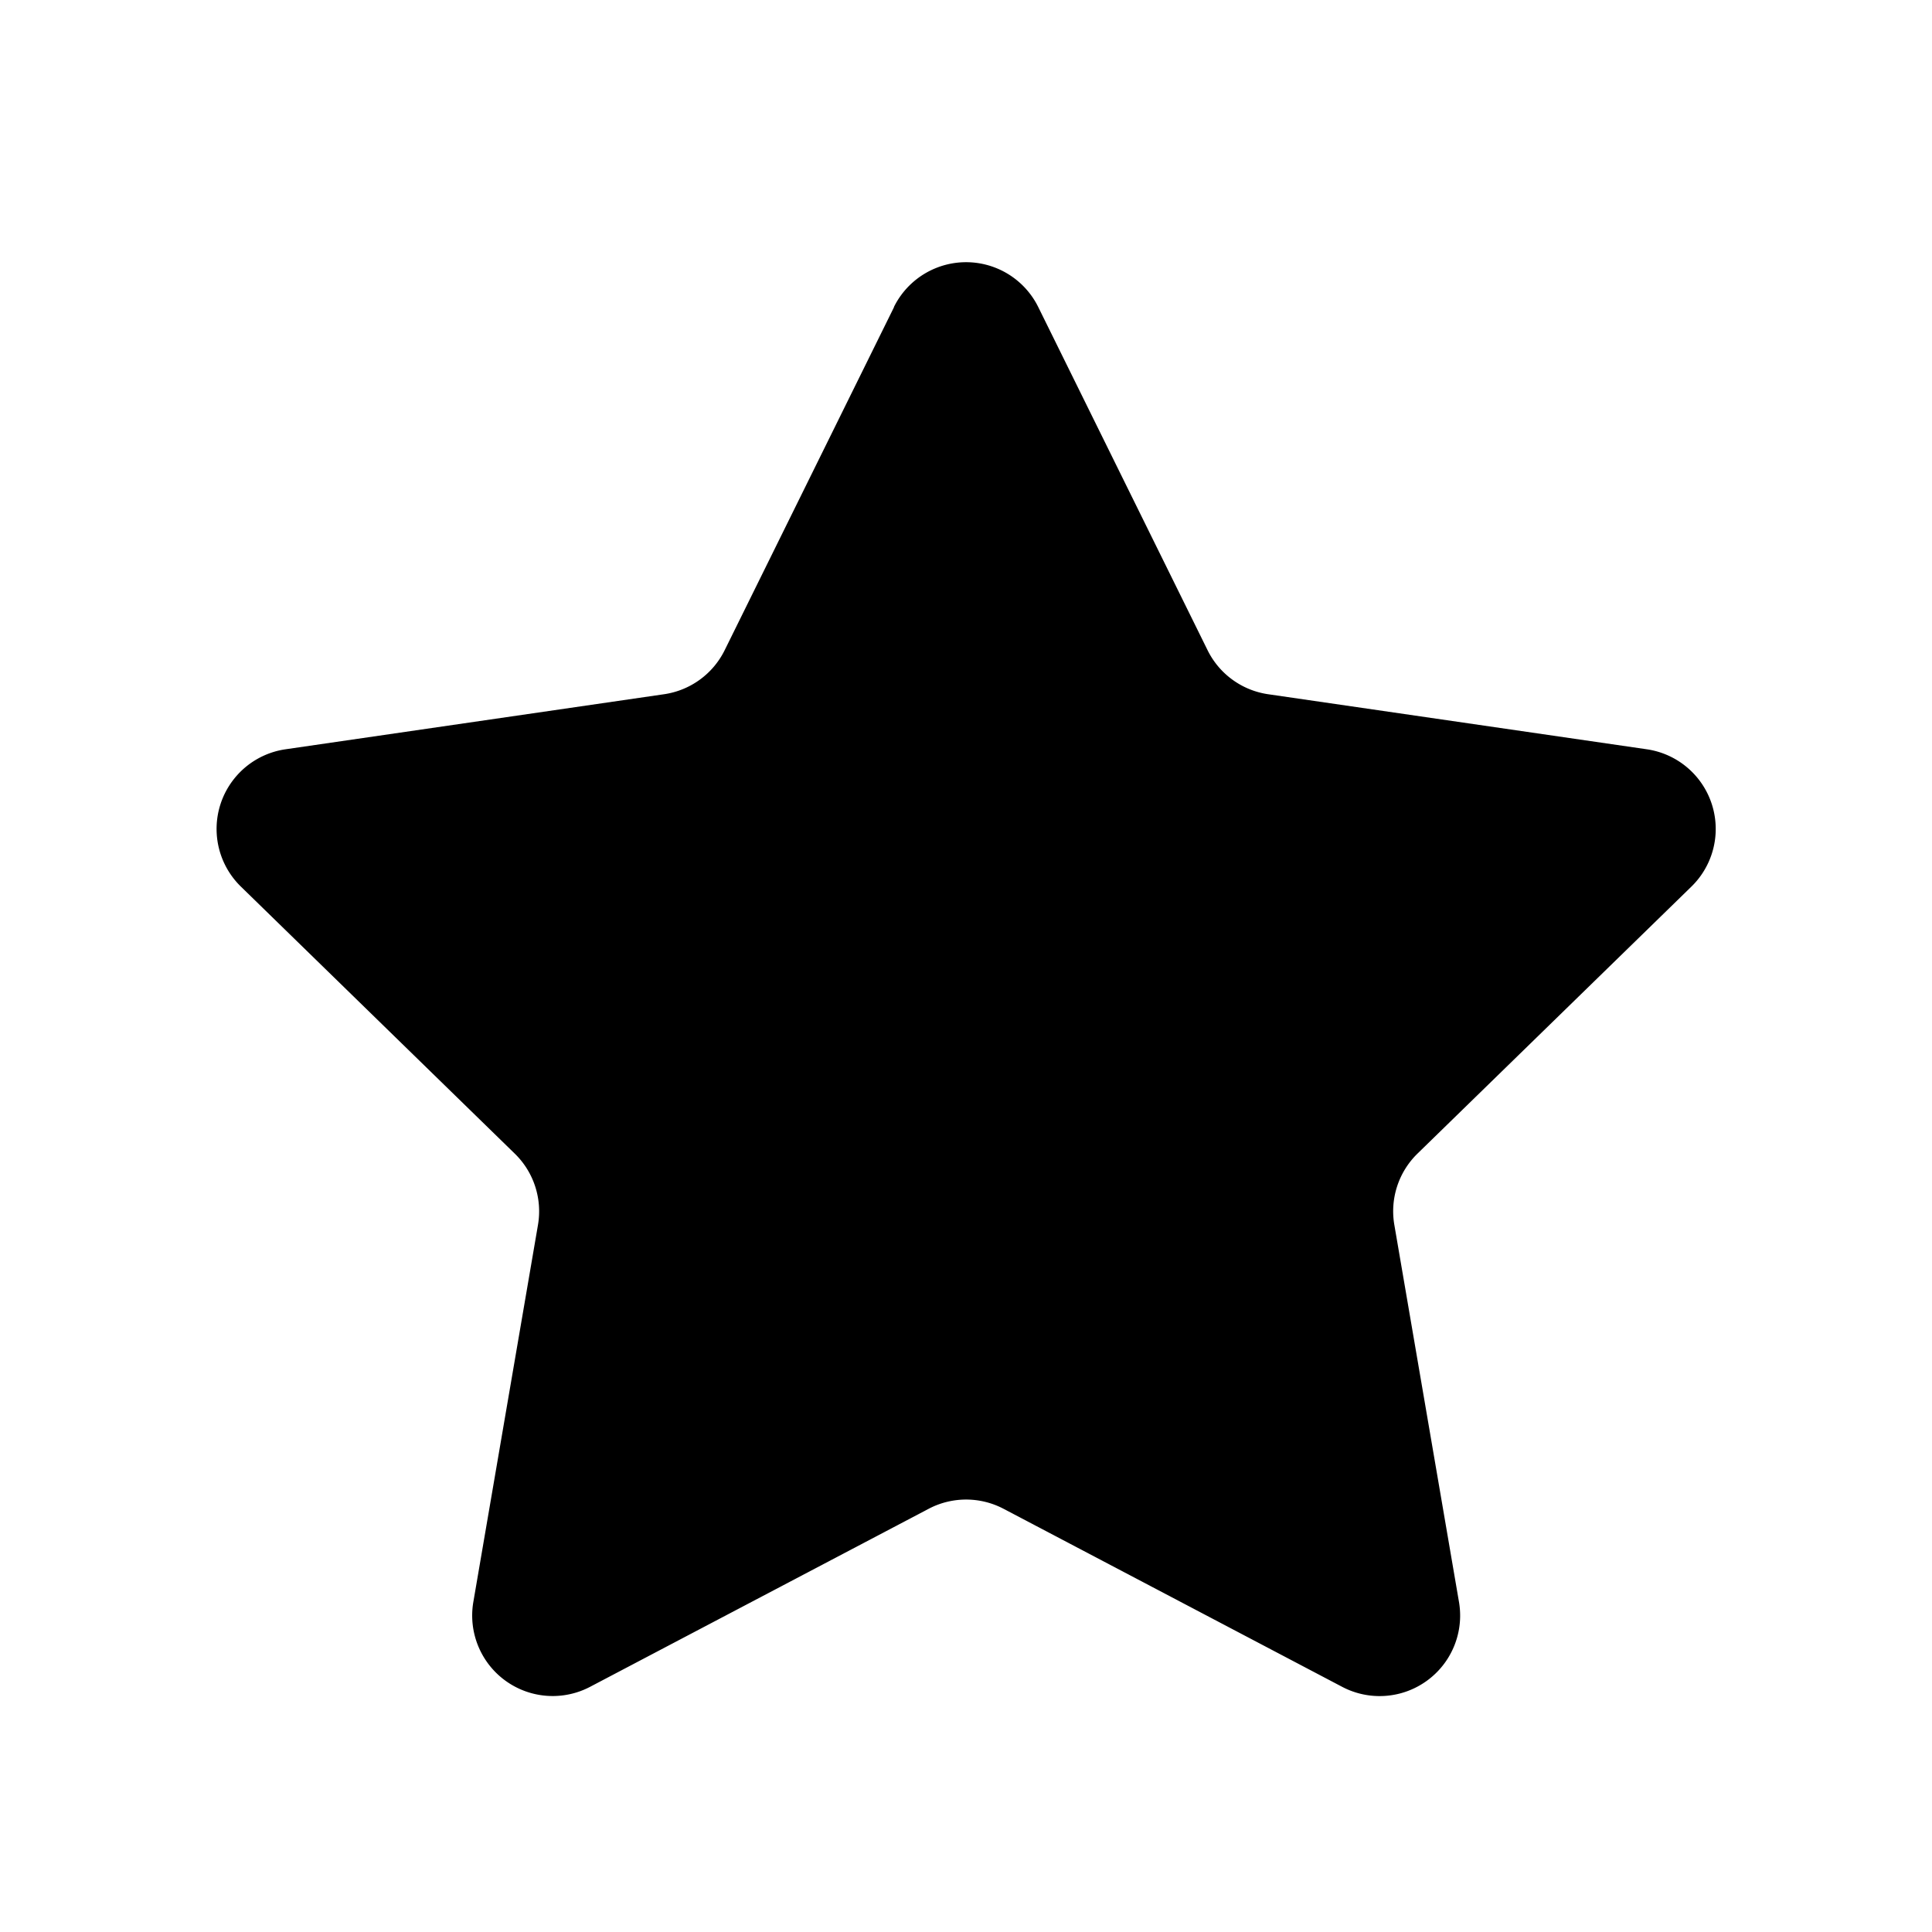 <svg viewBox="0 0 1024 1024" focusable="false"><path d="M473.77 162.77a42.67 42.67 0 0176.54 0l89.73 181.85a42.67 42.67 0 0032.13 23.34l200.7 29.18a42.67 42.67 0 0123.64 72.75L751.27 611.46a42.67 42.67 0 00-12.24 37.76l34.26 199.85a42.67 42.67 0 01-61.87 45.01l-179.5-94.38a42.67 42.67 0 00-39.72 0l-179.5 94.38a42.67 42.67 0 01-61.82-45.01l34.26-199.85a42.67 42.67 0 00-12.29-37.76l-145.2-141.57a42.67 42.67 0 0123.65-72.75l200.66-29.18a42.67 42.67 0 0032.13-23.34l89.77-181.85z" /></svg>